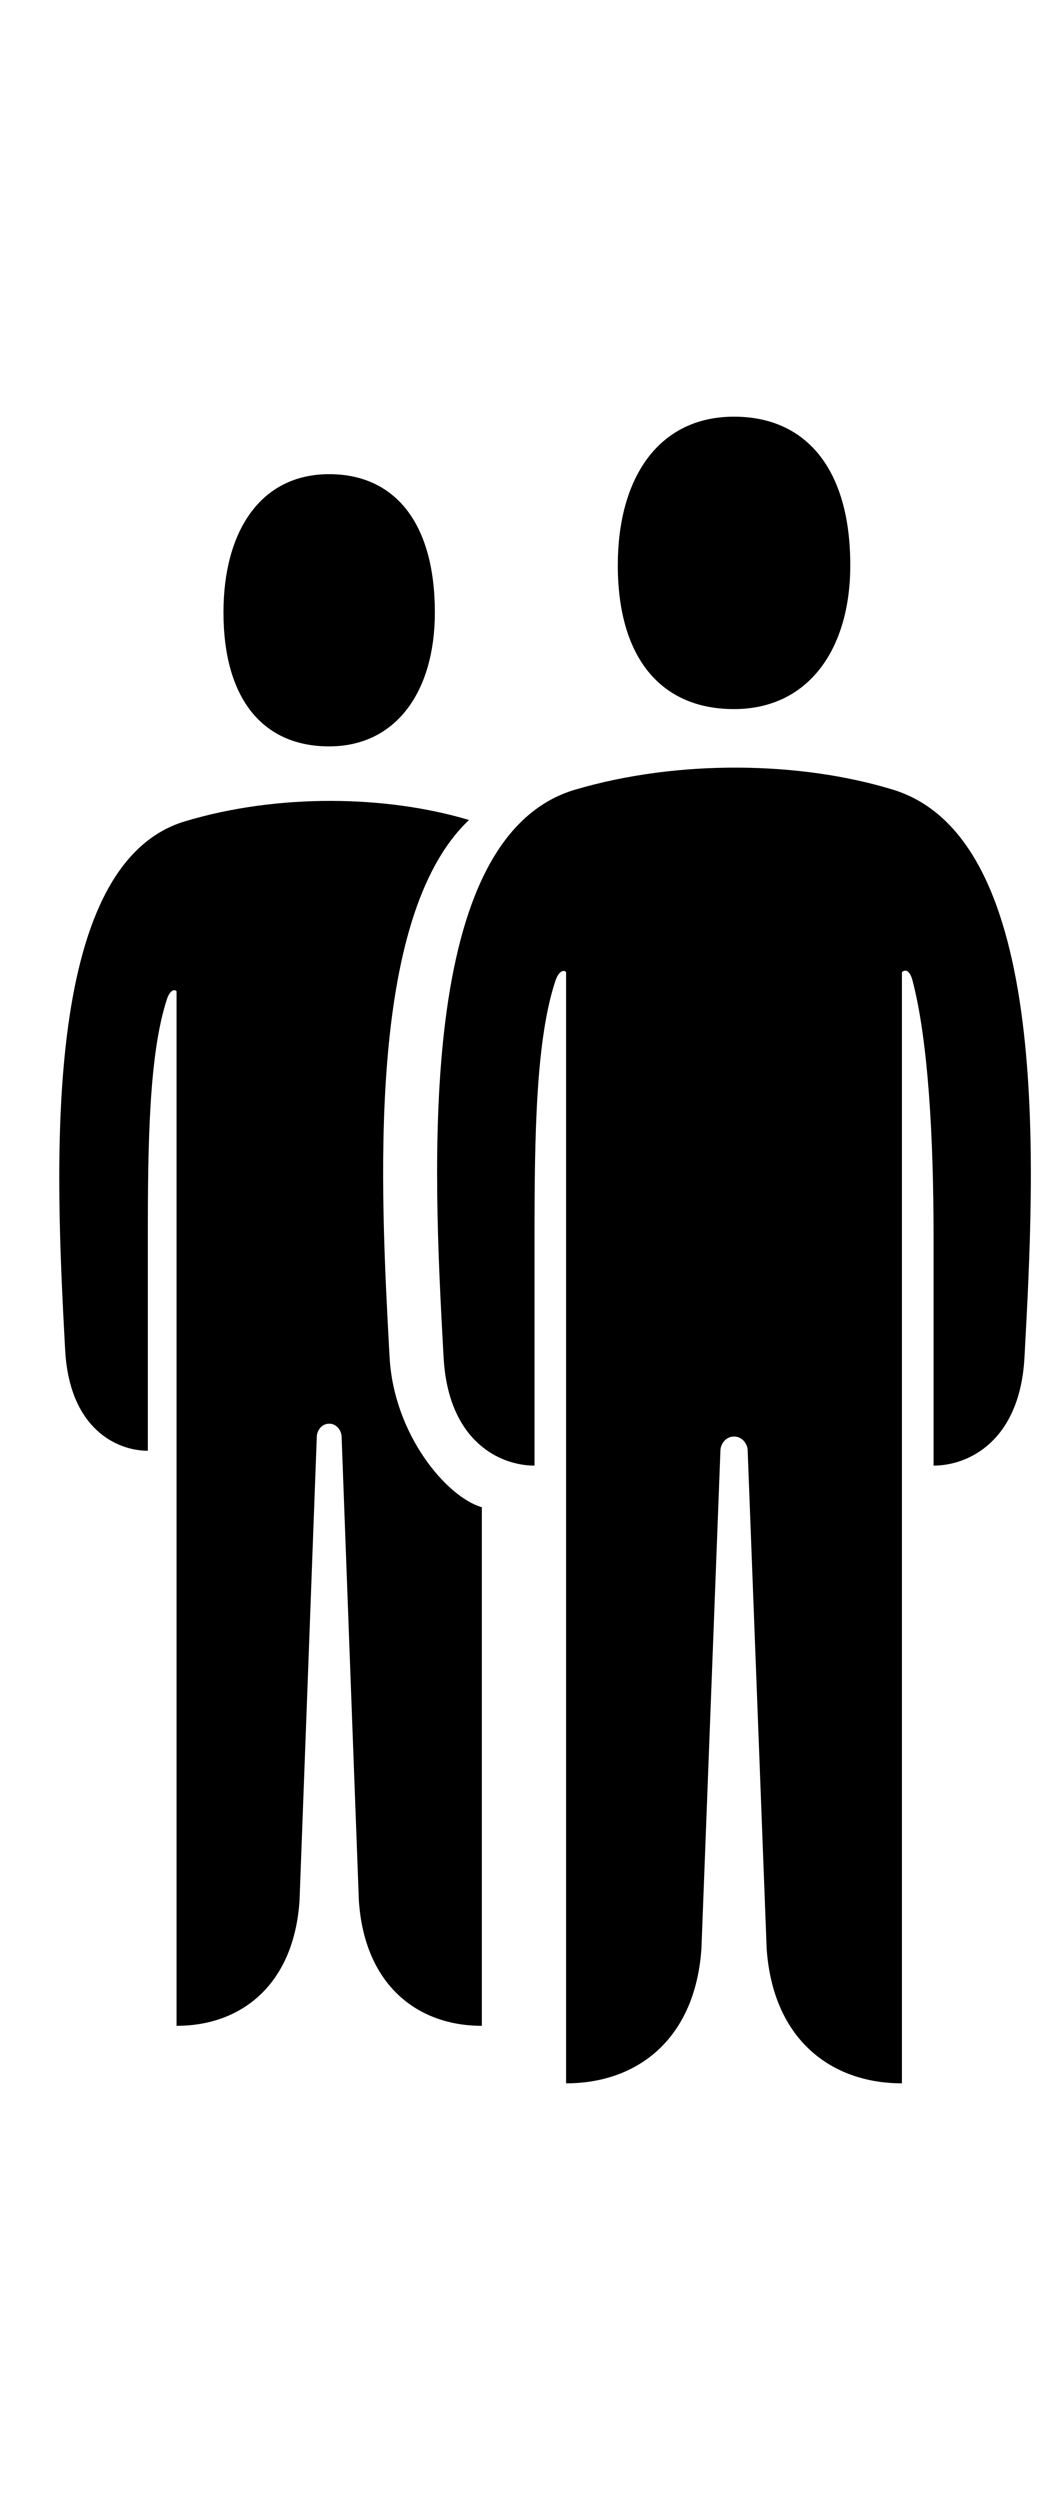 <svg width="15" height="36" viewBox="0 0 15 36" fill="currentColor" xmlns="http://www.w3.org/2000/svg" focusable="false">
	<path d="M12.252 8.139C12.252 9.362 11.638 10.211 10.577 10.211C9.516 10.211 8.902 9.464 8.902 8.139C8.902 6.883 9.488 6 10.577 6C11.61 6 12.252 6.747 12.252 8.139Z" fill="currentColor" />
	<path d="M14.762 19.546L14.764 19.509C14.909 16.831 15.168 12.072 12.863 11.37C11.538 10.966 9.786 10.931 8.291 11.37C5.983 12.047 6.243 16.817 6.389 19.497L6.392 19.546C6.458 20.761 7.208 21.105 7.702 21.105V17.818C7.702 16.355 7.721 14.973 8.003 14.124C8.052 13.977 8.128 13.96 8.157 14V30C9.192 30 10.018 29.356 10.107 28.062C10.107 28.062 10.378 20.967 10.381 20.882C10.384 20.797 10.455 20.686 10.577 20.686C10.699 20.686 10.77 20.797 10.773 20.882C10.776 20.967 11.047 28.062 11.047 28.062C11.136 29.361 11.969 30 12.996 30V14C13.043 13.954 13.11 13.969 13.15 14.124C13.374 14.986 13.452 16.368 13.452 17.818V21.105C13.946 21.105 14.696 20.761 14.762 19.546Z" fill="currentColor" />
	<path d="M6.758 11.808C5.269 13.215 5.484 17.154 5.611 19.497L5.614 19.546C5.675 20.658 6.436 21.559 6.943 21.704V29.172C6.009 29.172 5.251 28.578 5.171 27.369C5.171 27.369 4.924 20.762 4.922 20.683C4.919 20.604 4.854 20.501 4.743 20.501C4.632 20.501 4.568 20.604 4.565 20.683C4.563 20.762 4.316 27.369 4.316 27.369C4.236 28.573 3.485 29.172 2.544 29.172V14.275C2.517 14.239 2.448 14.255 2.404 14.392C2.147 15.182 2.13 16.468 2.13 17.831V20.891C1.681 20.891 0.999 20.571 0.939 19.44L0.936 19.394C0.804 16.899 0.567 12.457 2.665 11.827C4 11.426 5.562 11.45 6.758 11.808Z" fill="currentColor" />
	<path d="M6.943 16.286V18.306L6.924 17.818C6.924 17.29 6.926 16.772 6.943 16.286Z" fill="currentColor" />
	<path d="M4.743 10.748C5.708 10.748 6.266 9.957 6.266 8.819C6.266 7.523 5.683 6.828 4.743 6.828C3.754 6.828 3.22 7.65 3.22 8.819C3.22 10.052 3.779 10.748 4.743 10.748Z" fill="currentColor" />
</svg>
